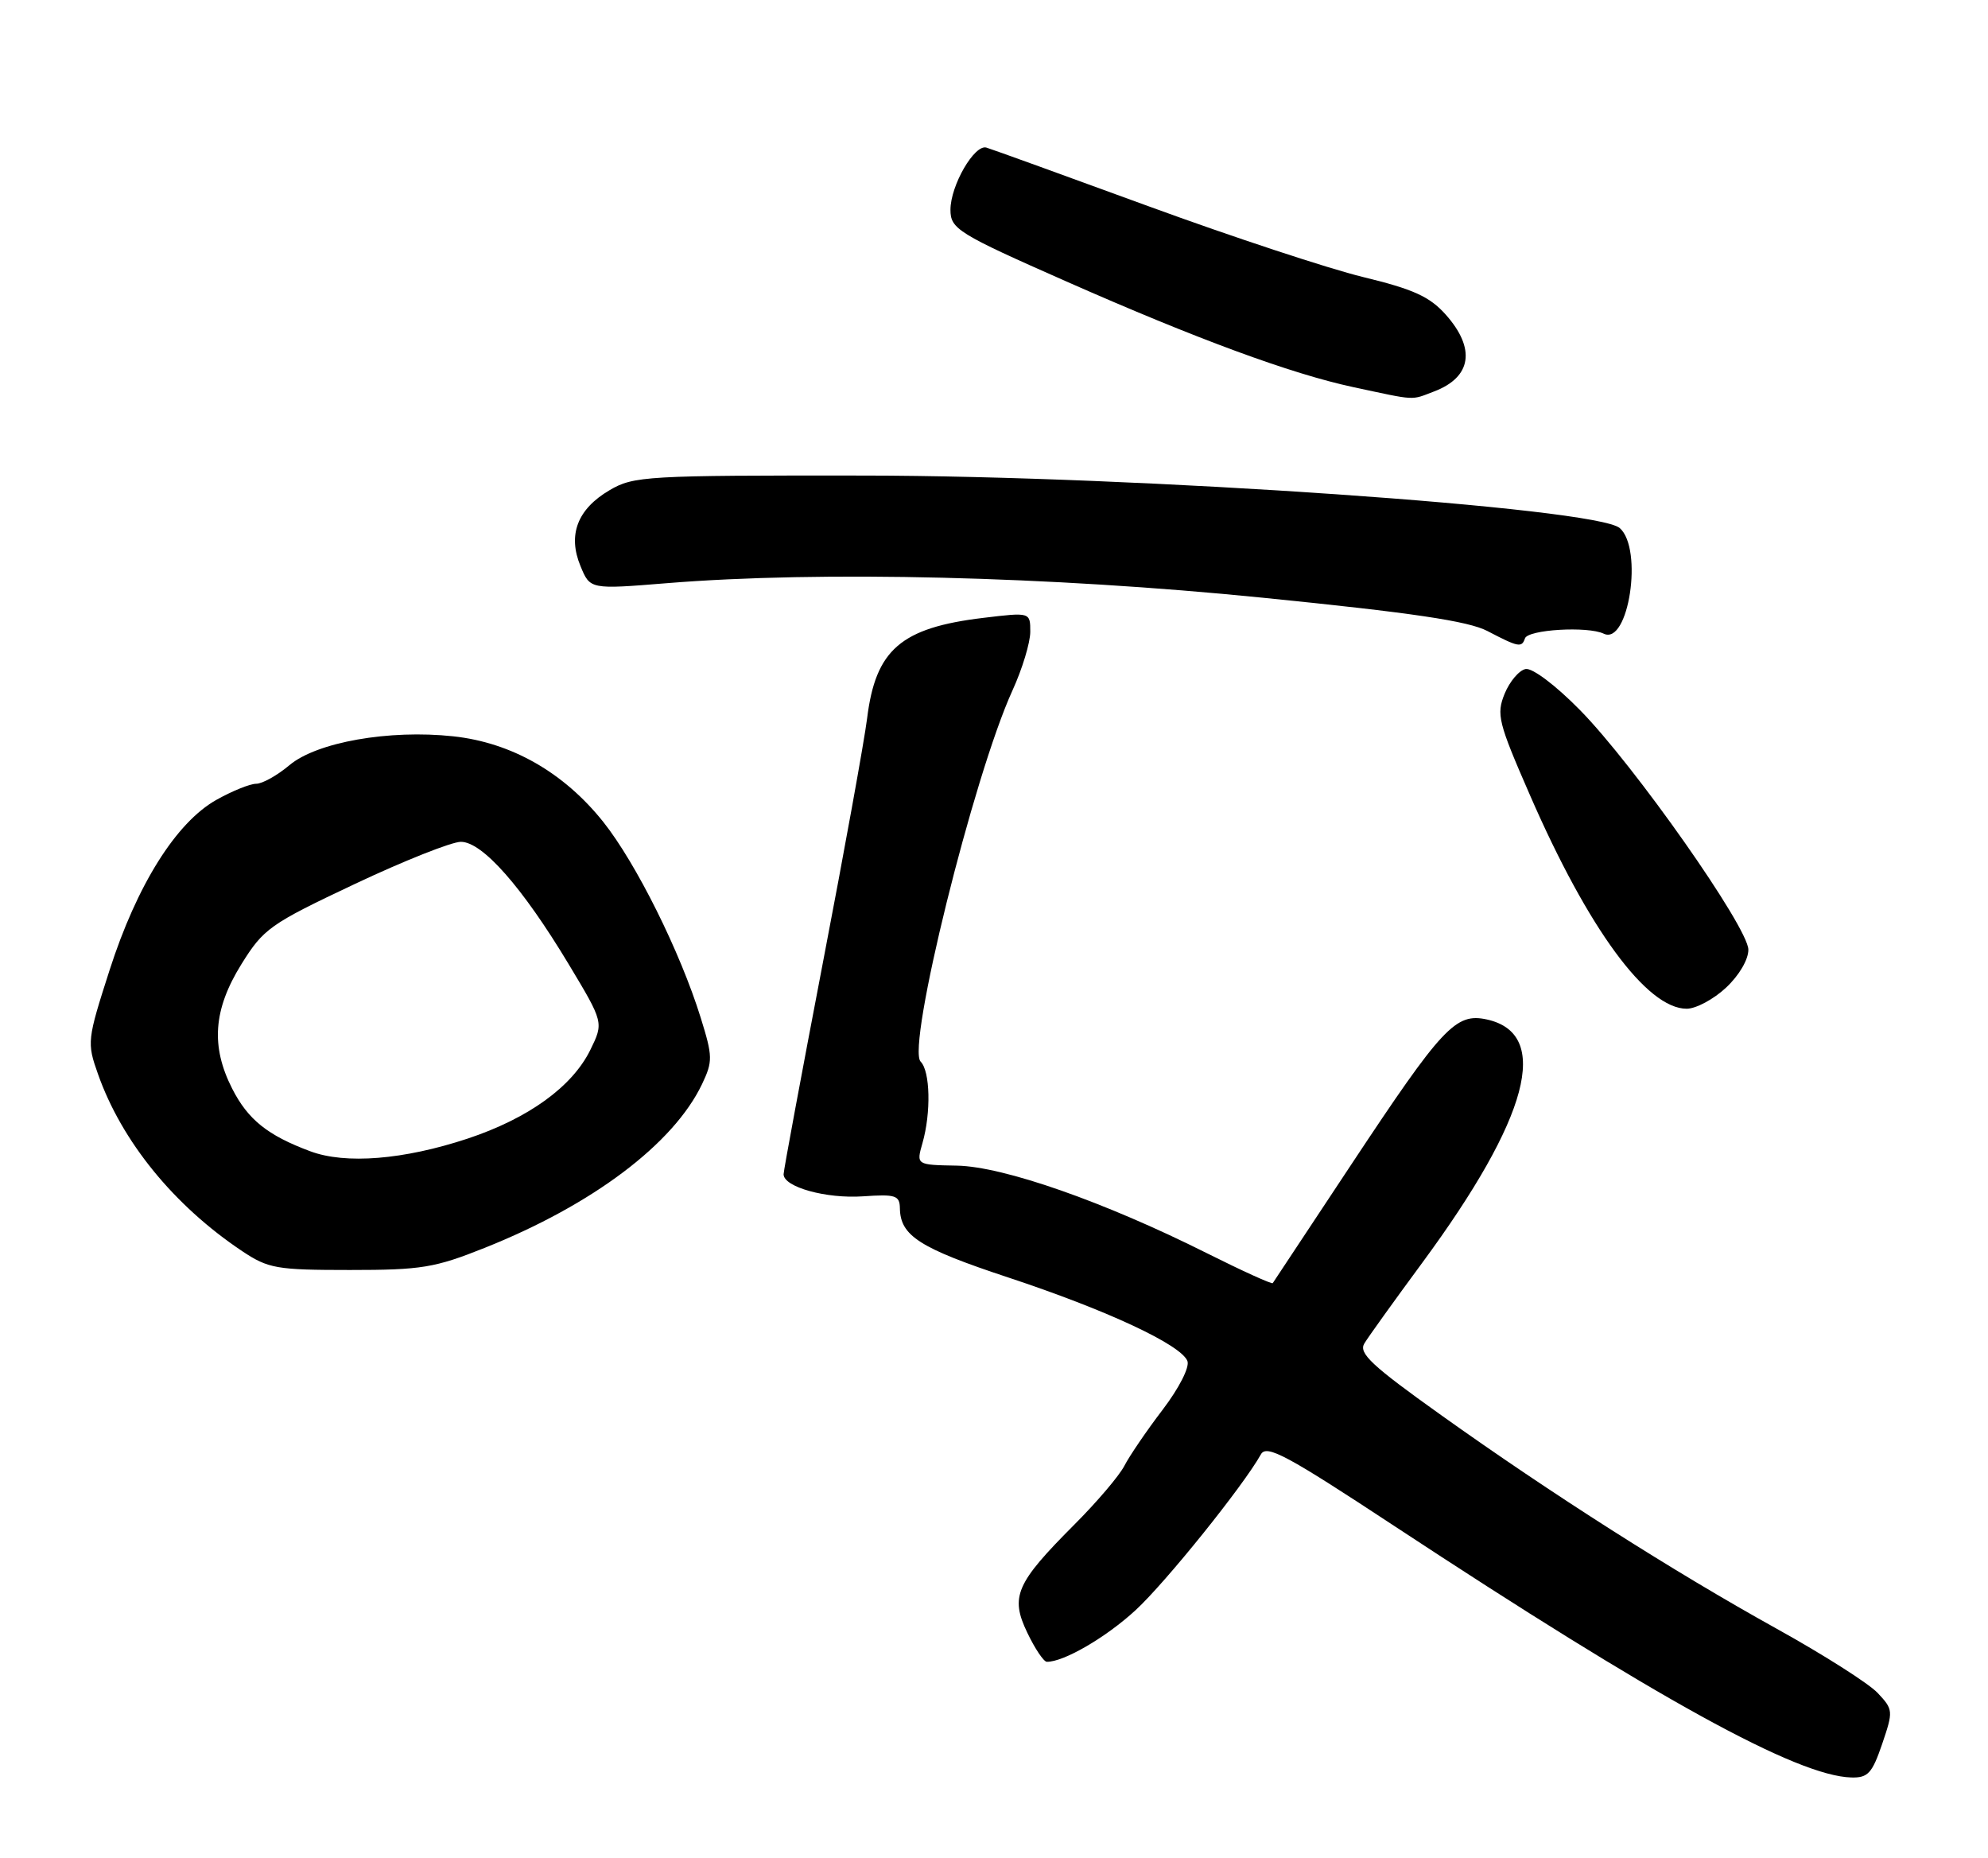 <?xml version="1.0" encoding="UTF-8" standalone="no"?>
<!DOCTYPE svg PUBLIC "-//W3C//DTD SVG 1.1//EN" "http://www.w3.org/Graphics/SVG/1.1/DTD/svg11.dtd" >
<svg xmlns="http://www.w3.org/2000/svg" xmlns:xlink="http://www.w3.org/1999/xlink" version="1.1" viewBox="0 0 274 256">
 <g >
 <path fill="currentColor"
d=" M 259.41 240.32 C 260.96 235.76 260.94 235.57 258.79 233.28 C 257.57 231.98 251.31 228.00 244.87 224.43 C 230.52 216.47 213.87 205.87 198.60 194.98 C 189.06 188.18 187.23 186.47 188.04 185.13 C 188.58 184.23 192.18 179.22 196.03 174.00 C 210.76 154.01 213.83 142.44 204.93 140.48 C 200.62 139.54 198.83 141.46 186.22 160.50 C 180.39 169.30 175.53 176.64 175.42 176.81 C 175.30 176.98 171.22 175.13 166.35 172.69 C 152.20 165.60 138.32 160.74 131.89 160.62 C 126.28 160.52 126.28 160.52 127.14 157.52 C 128.34 153.33 128.21 147.61 126.89 146.29 C 124.92 144.32 134.19 106.85 139.55 95.13 C 140.90 92.18 142.00 88.54 142.00 87.06 C 142.00 84.36 142.00 84.36 135.53 85.14 C 124.16 86.50 120.68 89.52 119.51 99.00 C 119.13 102.03 116.39 117.18 113.41 132.68 C 110.44 148.19 108.00 161.29 108.00 161.81 C 108.00 163.57 113.87 165.20 118.95 164.85 C 123.44 164.54 124.00 164.72 124.03 166.50 C 124.09 170.29 126.74 171.99 138.96 176.03 C 152.56 180.53 162.79 185.30 163.66 187.55 C 163.98 188.39 162.51 191.28 160.24 194.26 C 158.04 197.14 155.67 200.62 154.96 202.00 C 154.25 203.37 151.15 207.01 148.08 210.08 C 140.01 218.17 139.20 220.01 141.59 224.98 C 142.64 227.18 143.85 228.98 144.28 228.99 C 146.61 229.02 152.44 225.63 156.51 221.88 C 160.63 218.09 171.37 204.74 173.79 200.40 C 174.57 199.02 177.33 200.50 192.18 210.28 C 228.39 234.11 247.69 244.73 255.16 244.93 C 257.45 244.99 258.03 244.36 259.41 240.32 Z  M 66.83 171.94 C 81.71 166.00 92.83 157.61 96.76 149.39 C 98.25 146.25 98.24 145.59 96.58 140.25 C 93.76 131.17 87.69 118.97 83.15 113.26 C 77.71 106.44 70.49 102.32 62.46 101.46 C 53.63 100.51 43.66 102.27 39.89 105.44 C 38.22 106.85 36.15 108.00 35.31 108.00 C 34.46 108.00 31.99 109.00 29.82 110.22 C 24.27 113.34 18.87 121.95 15.10 133.69 C 12.01 143.30 11.97 143.67 13.50 147.99 C 16.78 157.29 23.98 166.13 33.39 172.41 C 36.98 174.80 38.11 175.00 48.22 175.00 C 58.10 175.00 59.92 174.70 66.83 171.94 Z  M 237.89 136.10 C 239.70 134.41 240.99 132.21 240.97 130.85 C 240.93 127.76 225.22 105.41 217.75 97.83 C 214.40 94.42 211.19 92.01 210.27 92.19 C 209.38 92.36 208.08 93.89 207.38 95.59 C 206.22 98.45 206.48 99.52 210.88 109.59 C 218.90 128.00 226.98 139.00 232.47 139.00 C 233.75 139.00 236.19 137.69 237.89 136.10 Z  M 210.18 87.97 C 210.58 86.75 218.82 86.26 221.04 87.32 C 224.47 88.96 226.50 75.63 223.25 72.77 C 220.06 69.95 156.77 65.56 119.00 65.53 C 89.01 65.50 87.33 65.60 84.01 67.55 C 79.58 70.15 78.22 73.71 80.01 78.01 C 81.33 81.22 81.33 81.22 91.92 80.36 C 113.12 78.64 144.67 79.41 174.00 82.36 C 194.62 84.43 202.38 85.58 205.00 86.95 C 209.27 89.18 209.74 89.28 210.18 87.97 Z  M 197.66 53.94 C 202.84 51.97 203.43 48.03 199.25 43.34 C 197.04 40.87 194.80 39.85 187.85 38.17 C 183.09 37.01 169.81 32.63 158.35 28.44 C 146.88 24.24 136.81 20.60 135.96 20.34 C 134.31 19.84 131.00 25.56 131.00 28.91 C 131.00 31.55 132.01 32.18 147.01 38.80 C 164.90 46.70 177.96 51.51 186.50 53.34 C 195.33 55.23 194.40 55.18 197.66 53.94 Z  M 42.76 158.64 C 36.88 156.45 34.18 154.28 32.01 150.03 C 29.03 144.18 29.40 139.11 33.25 132.90 C 36.32 127.96 37.19 127.34 48.86 121.83 C 55.65 118.62 62.25 116.00 63.52 116.00 C 66.49 116.00 71.98 122.23 78.36 132.83 C 83.21 140.90 83.21 140.90 81.36 144.68 C 78.86 149.76 72.83 154.11 64.44 156.90 C 55.63 159.81 47.63 160.46 42.76 158.64 Z "/>
</g>
</svg>